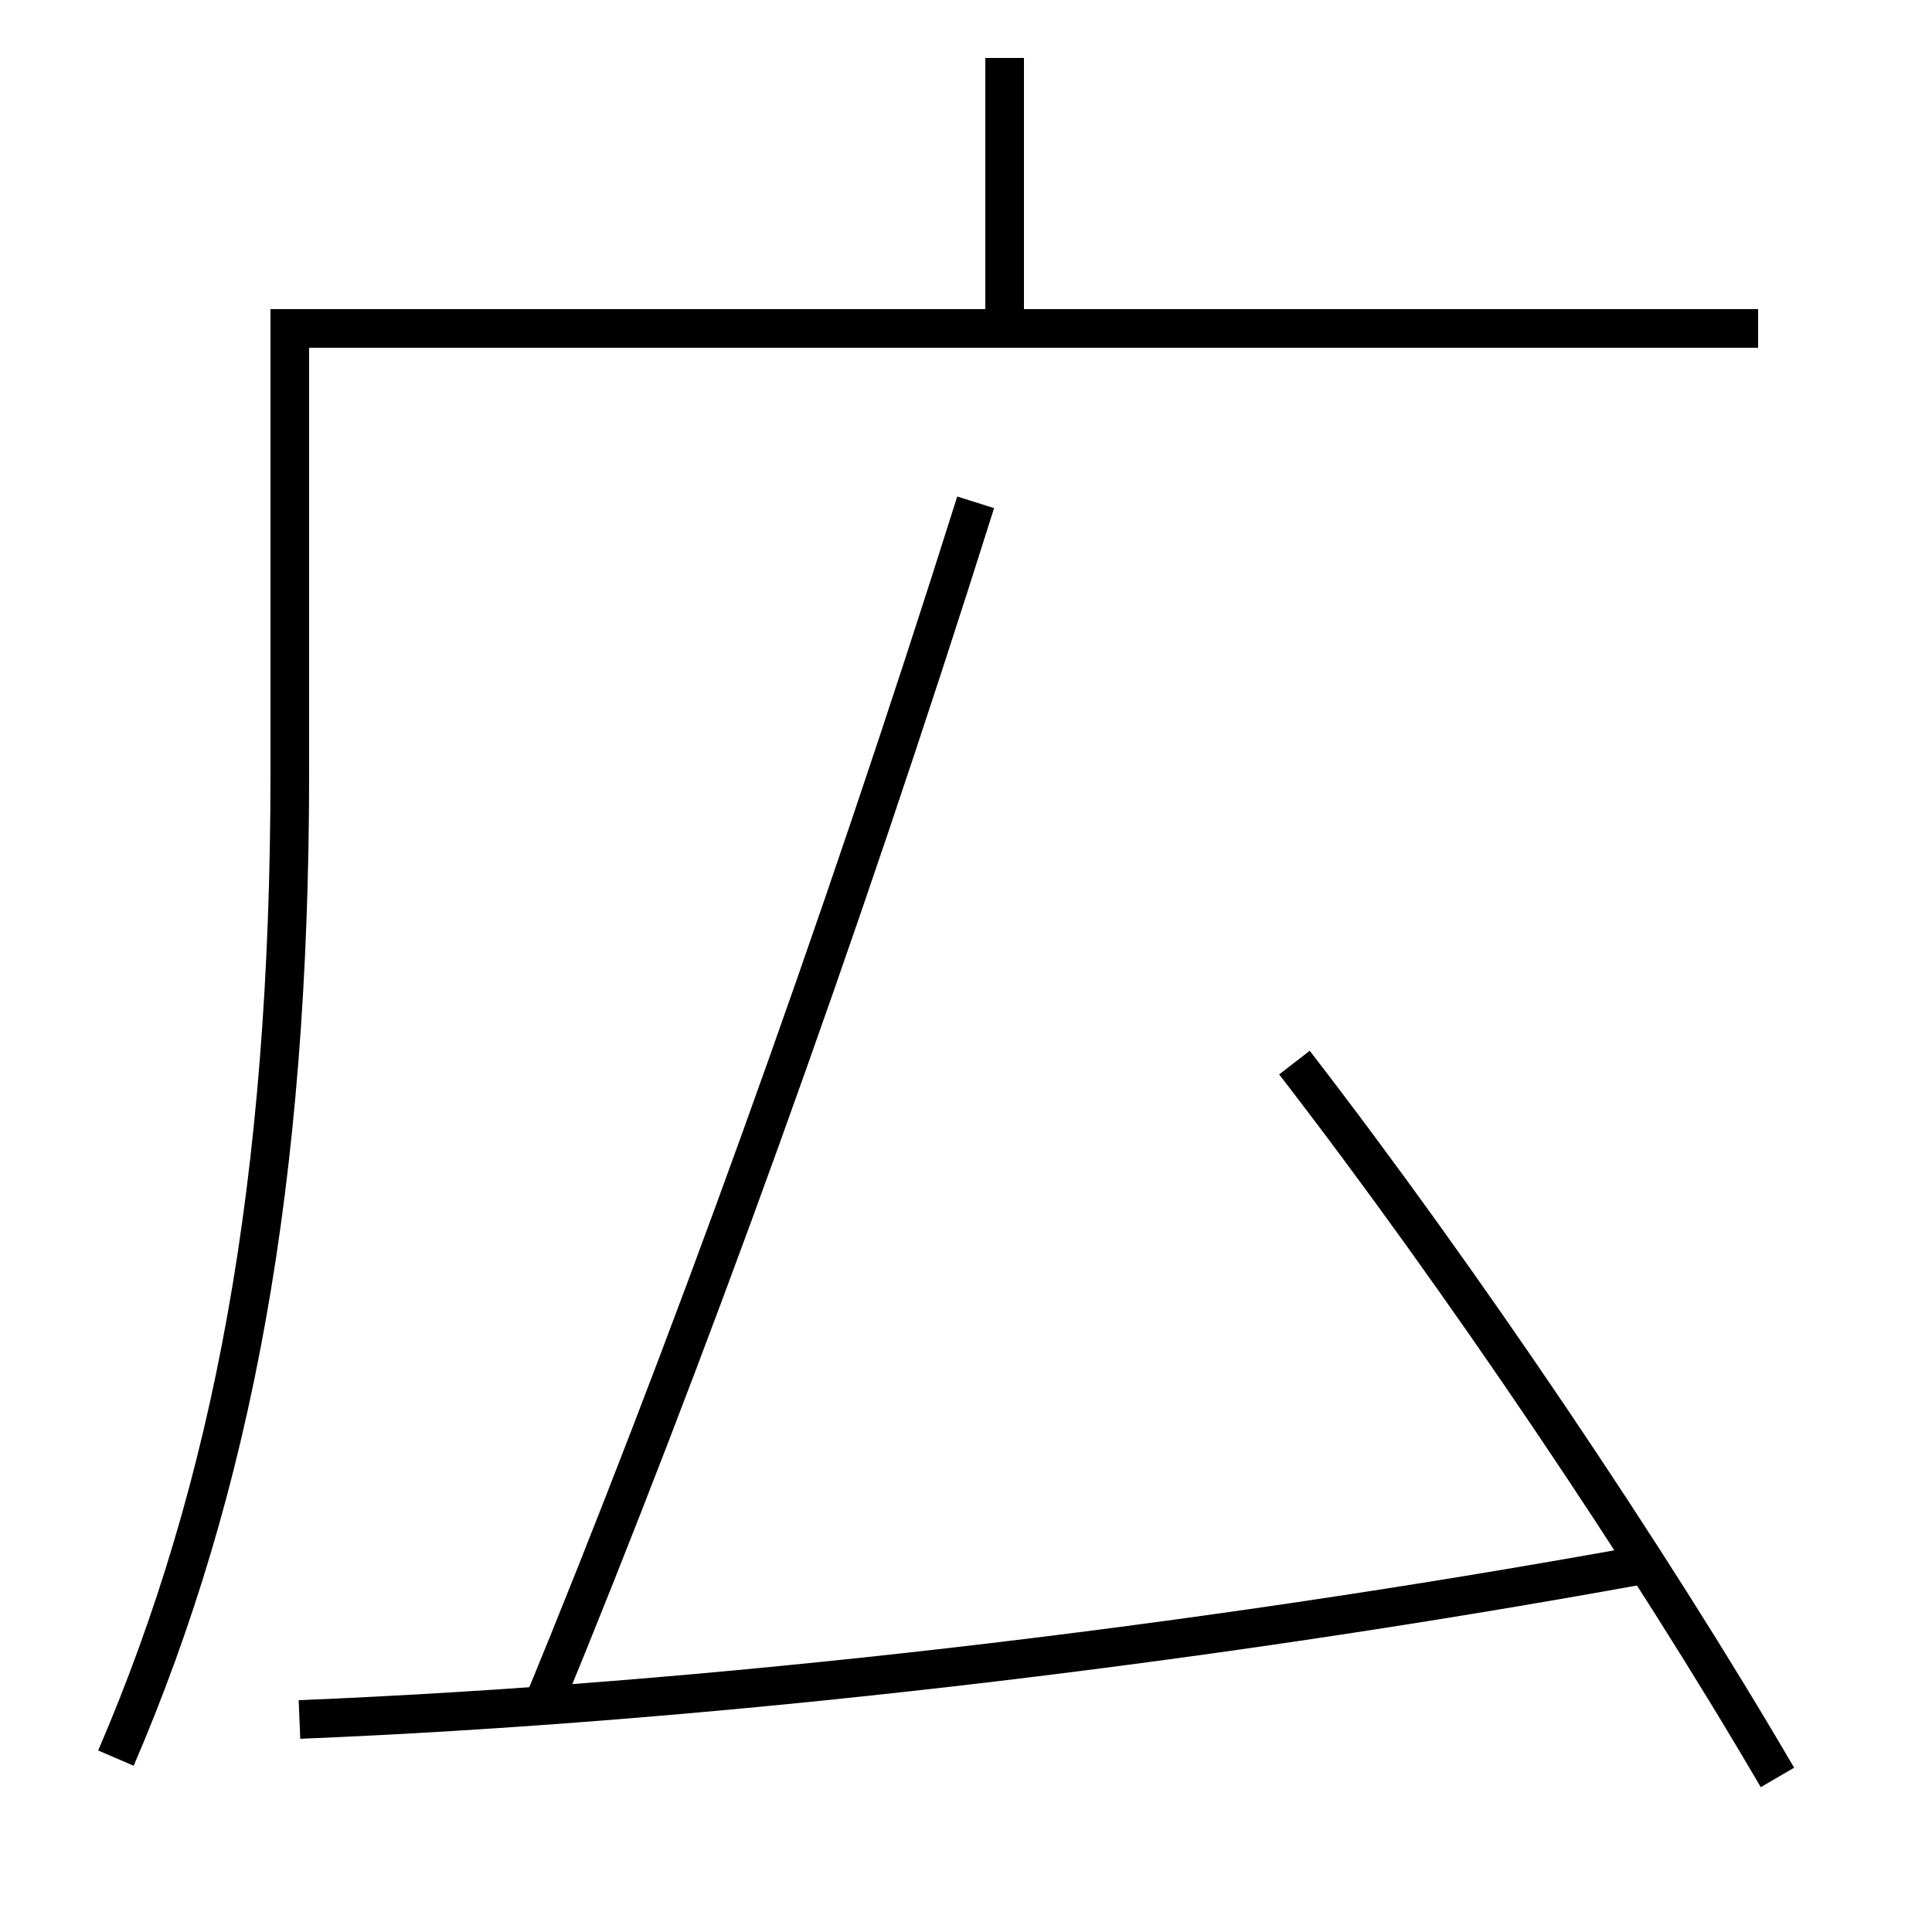 <?xml version='1.0' encoding='utf-8'?>
<svg xmlns="http://www.w3.org/2000/svg" height="100px" version="1.0" viewBox="0 0 100 100" width="100px" x="0px" y="0px">
<line fill="none" stroke="#000000" stroke-width="2" x1="52" x2="52" y1="16" y2="3" /><path d="M92,92 c-6.689,-11.451 -16.4,-25.868 -25,-37" fill="none" stroke="#000000" stroke-width="2" /><path d="M15.5,89 c20.967,-0.856 45.707,-3.681 69.5,-8" fill="none" stroke="#000000" stroke-width="2" /><path d="M28,88.5 c7.455,-18.095 15.348,-39.798 22.5,-62.5" fill="none" stroke="#000000" stroke-width="2" /><path d="M6,91 c6.048,-14.052 9,-29.832 9,-51 v-23.0 h76.0" fill="none" stroke="#000000" stroke-width="2" /></svg>